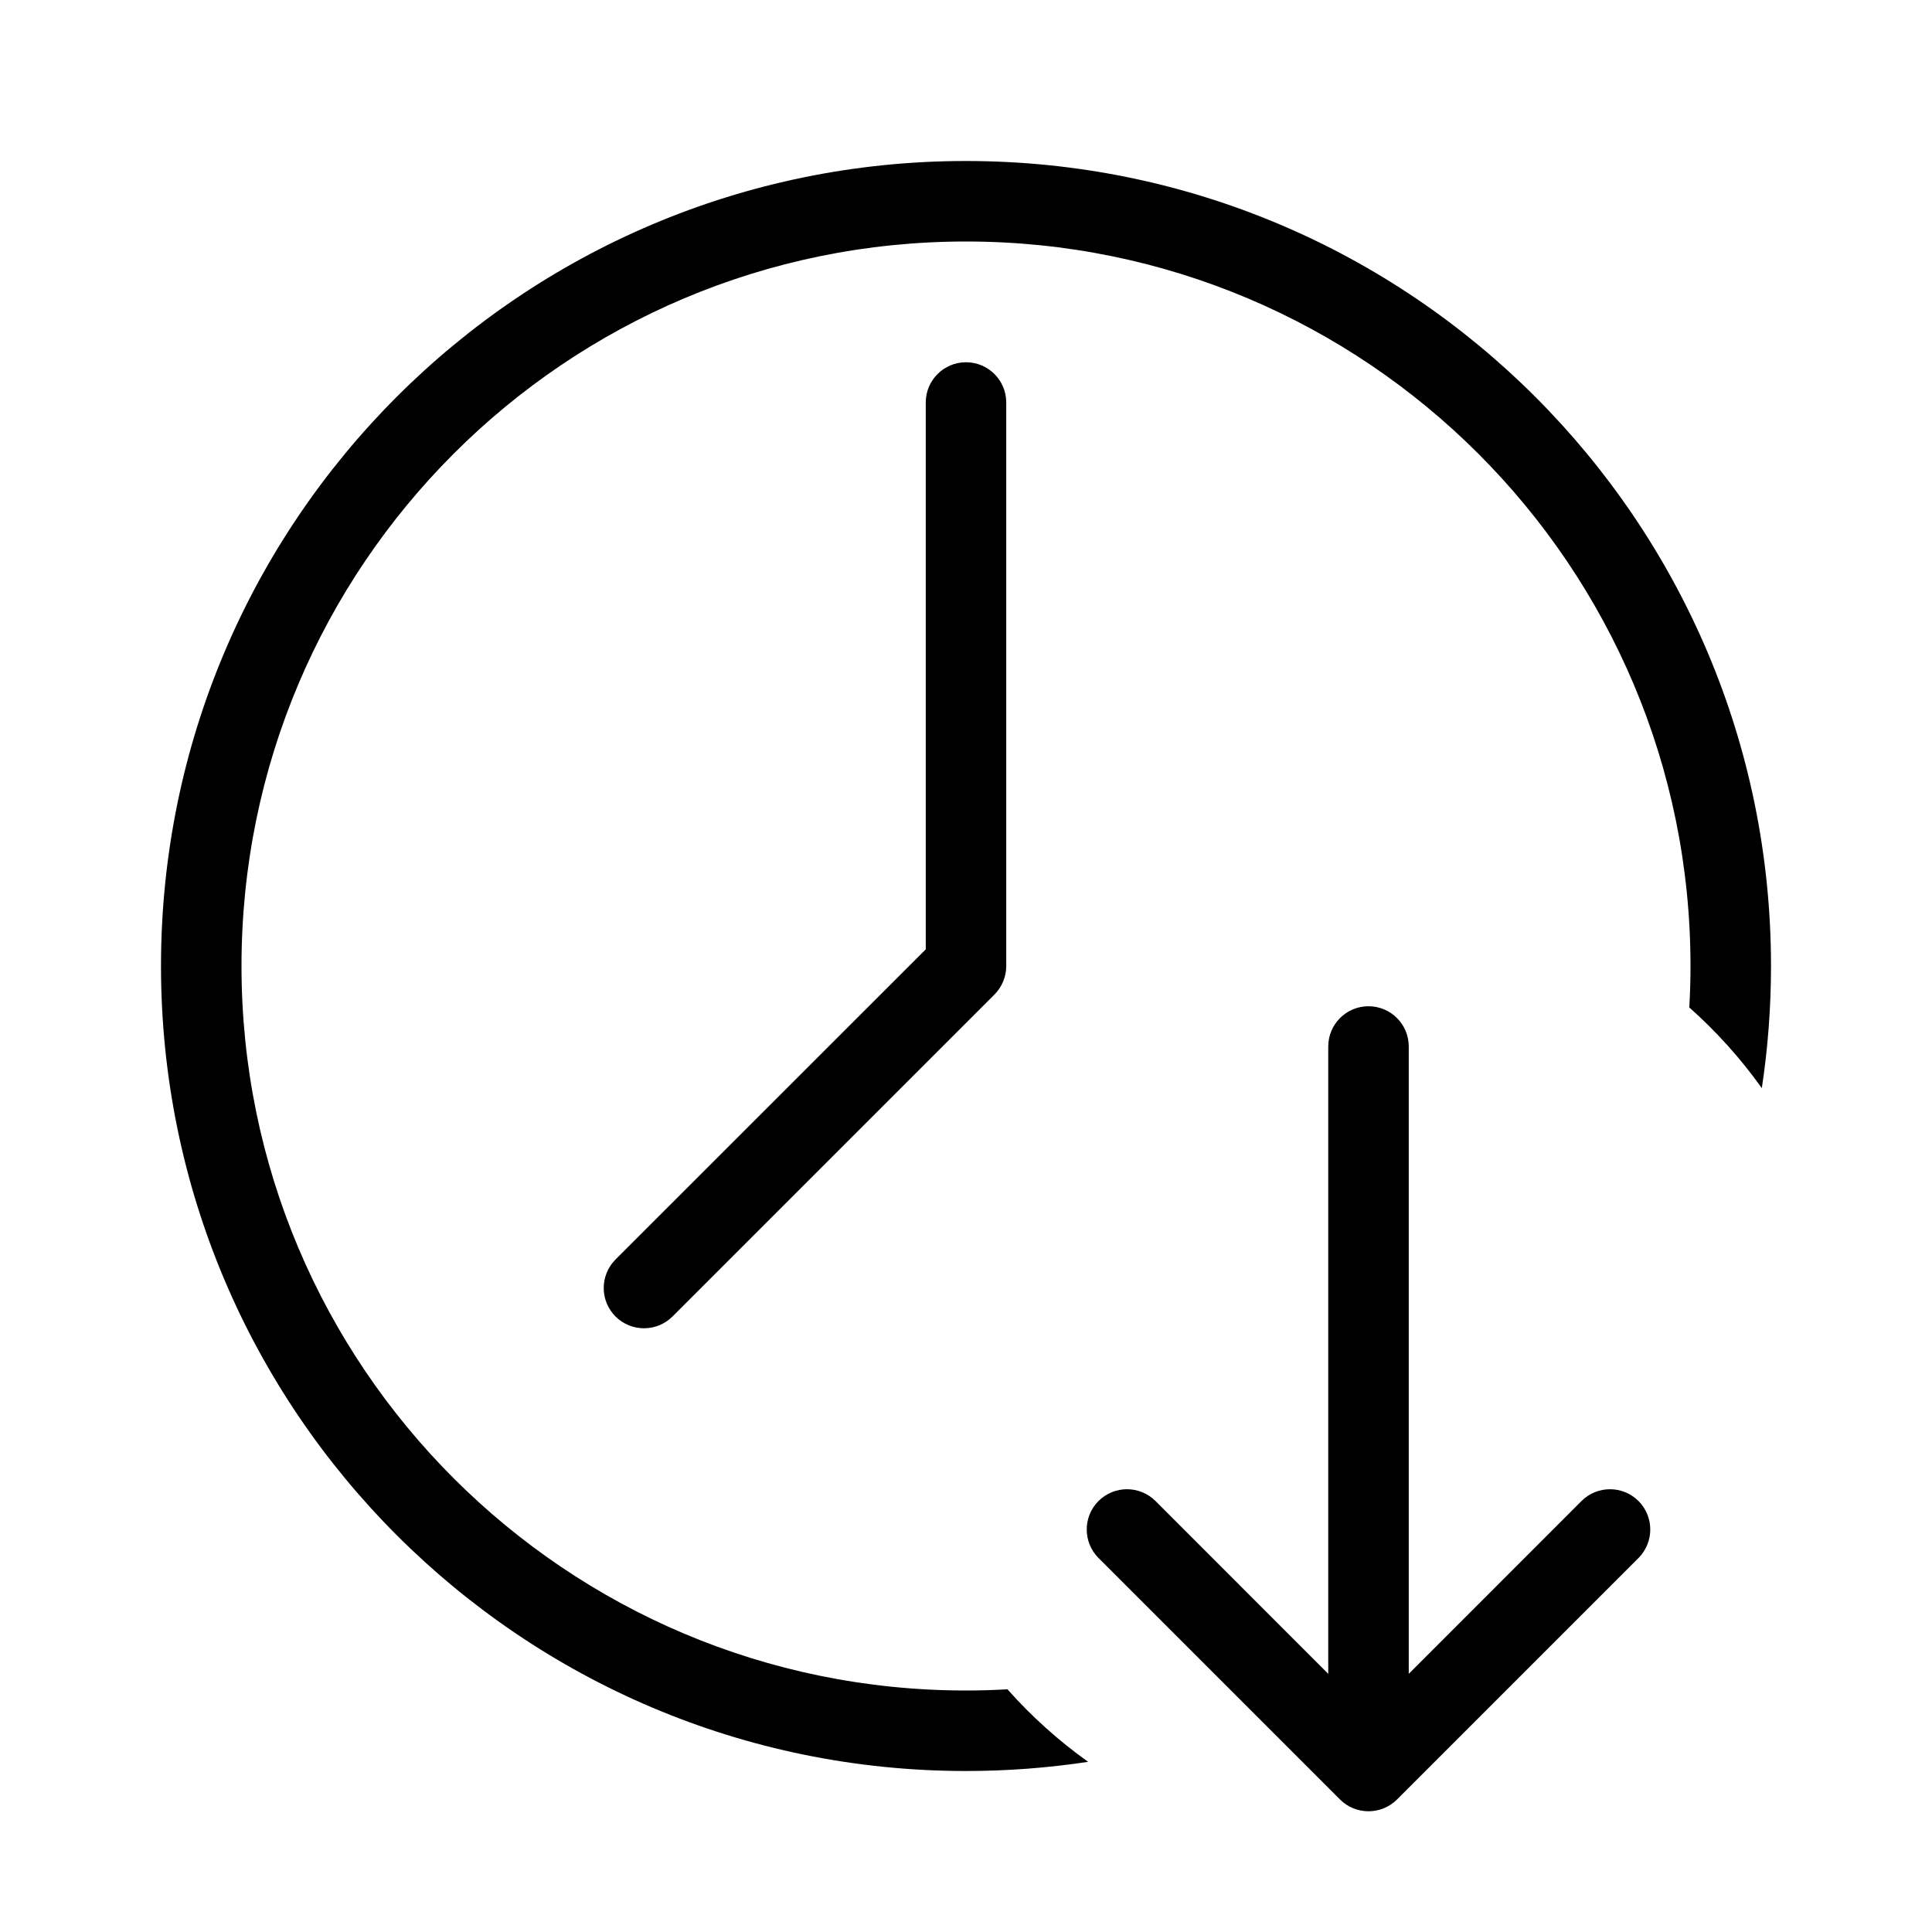 <svg width="24" height="24" viewBox="0 0 24 24" fill="none" xmlns="http://www.w3.org/2000/svg">
<path fill-rule="evenodd" clip-rule="evenodd" d="M12.515 20.985C12.345 20.995 12.173 21 12 21C7.029 21 3 16.971 3 12C3 7.029 7.029 3 12 3C16.971 3 21 7.029 21 12C21 12.173 20.995 12.345 20.985 12.515C21.322 12.814 21.624 13.15 21.886 13.517C21.961 13.022 22 12.515 22 12C22 6.477 17.523 2 12 2C6.477 2 2 6.477 2 12C2 17.523 6.477 22 12 22C12.515 22 13.022 21.961 13.517 21.886C13.15 21.624 12.814 21.322 12.515 20.985Z" fill="#000000"/>
<path fill-rule="evenodd" clip-rule="evenodd" d="M12 4.5C12.276 4.5 12.5 4.724 12.5 5V12C12.5 12.133 12.447 12.26 12.354 12.354L8.354 16.354C8.158 16.549 7.842 16.549 7.646 16.354C7.451 16.158 7.451 15.842 7.646 15.646L11.5 11.793V5C11.5 4.724 11.724 4.5 12 4.5Z" fill="#000000"/>
<path fill-rule="evenodd" clip-rule="evenodd" d="M17.354 22.354C17.158 22.549 16.842 22.549 16.646 22.354L13.646 19.354C13.451 19.158 13.451 18.842 13.646 18.646C13.842 18.451 14.158 18.451 14.354 18.646L16.5 20.793L16.5 13C16.5 12.724 16.724 12.5 17 12.5C17.276 12.5 17.5 12.724 17.5 13L17.5 20.793L19.646 18.646C19.842 18.451 20.158 18.451 20.354 18.646C20.549 18.842 20.549 19.158 20.354 19.354L17.354 22.354Z" fill="#000000"/>
</svg>
